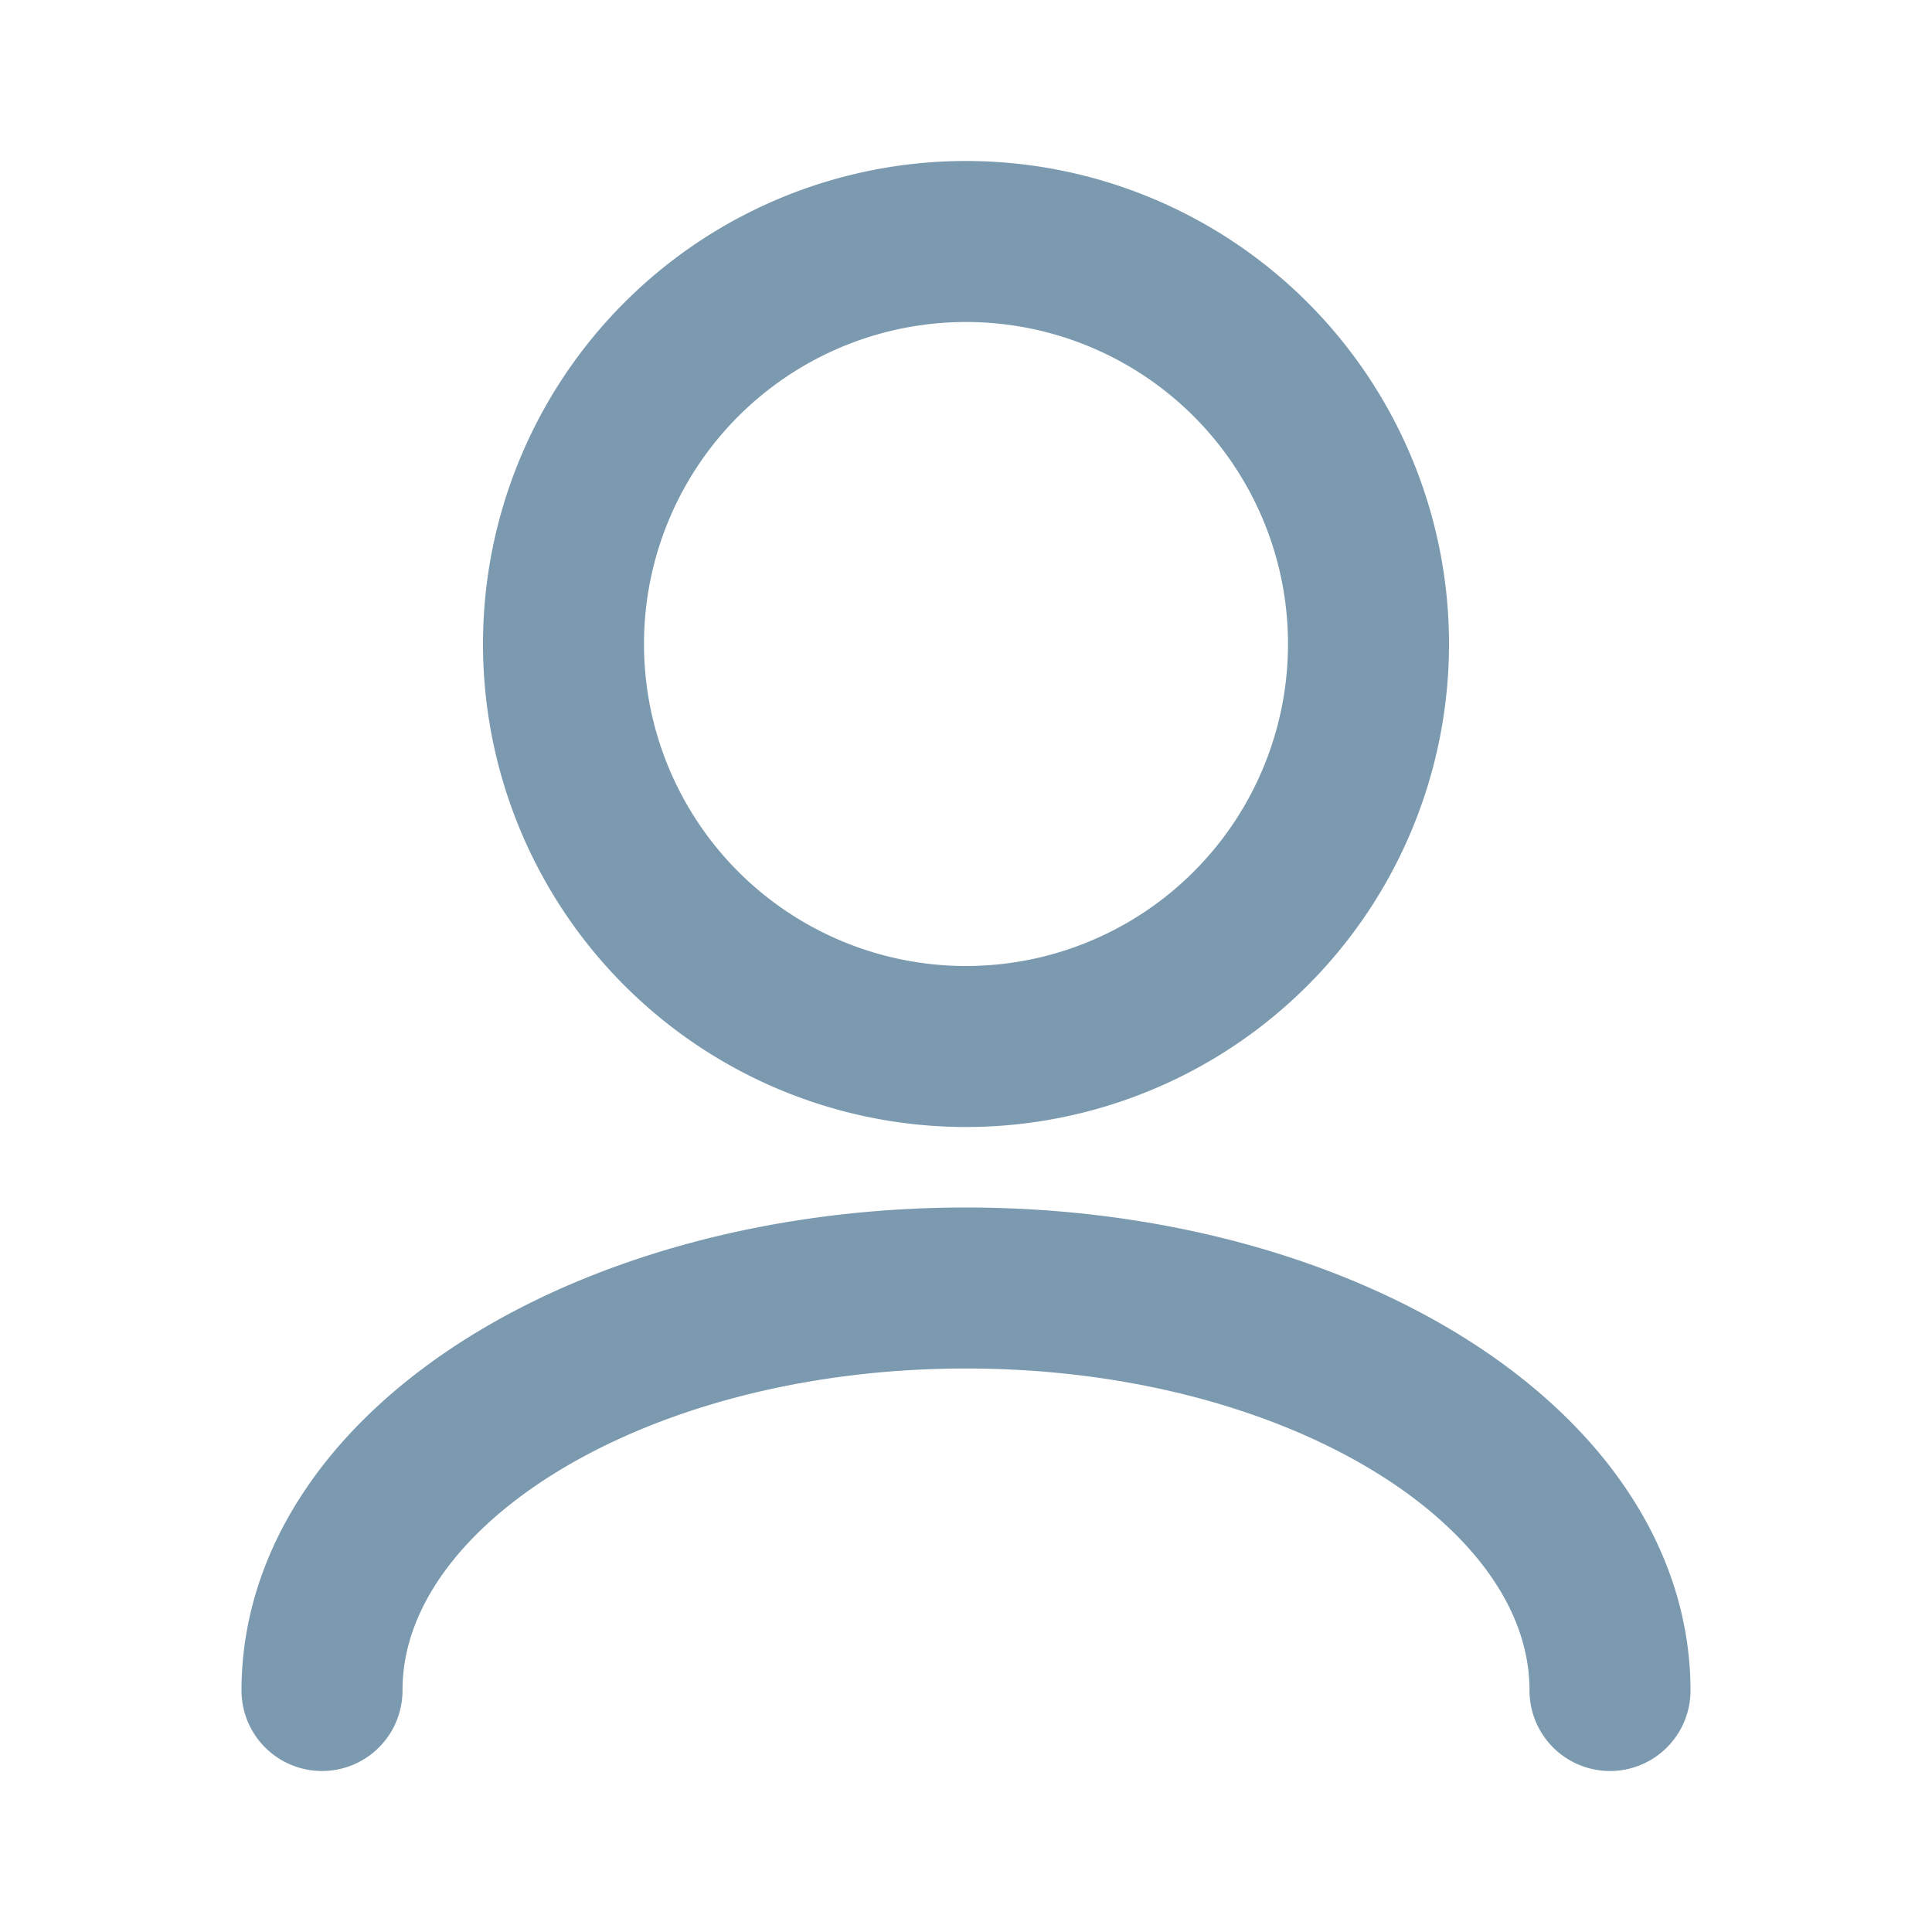 <svg id="User" xmlns="http://www.w3.org/2000/svg" width="48" height="48" viewBox="0 0 48 48">
  <rect id="Rectangle_2652" data-name="Rectangle 2652" width="48" height="48" fill="none"/>
  <path id="Path_2077" data-name="Path 2077" d="M36,39c0-5.523-7.163-10-16-10S4,33.477,4,39M20,23A10,10,0,1,1,30,13,10,10,0,0,1,20,23Z" transform="translate(4 3)" fill="none" stroke="#7b9aaf" stroke-linecap="round" stroke-linejoin="round" stroke-width="4"/>
</svg>
